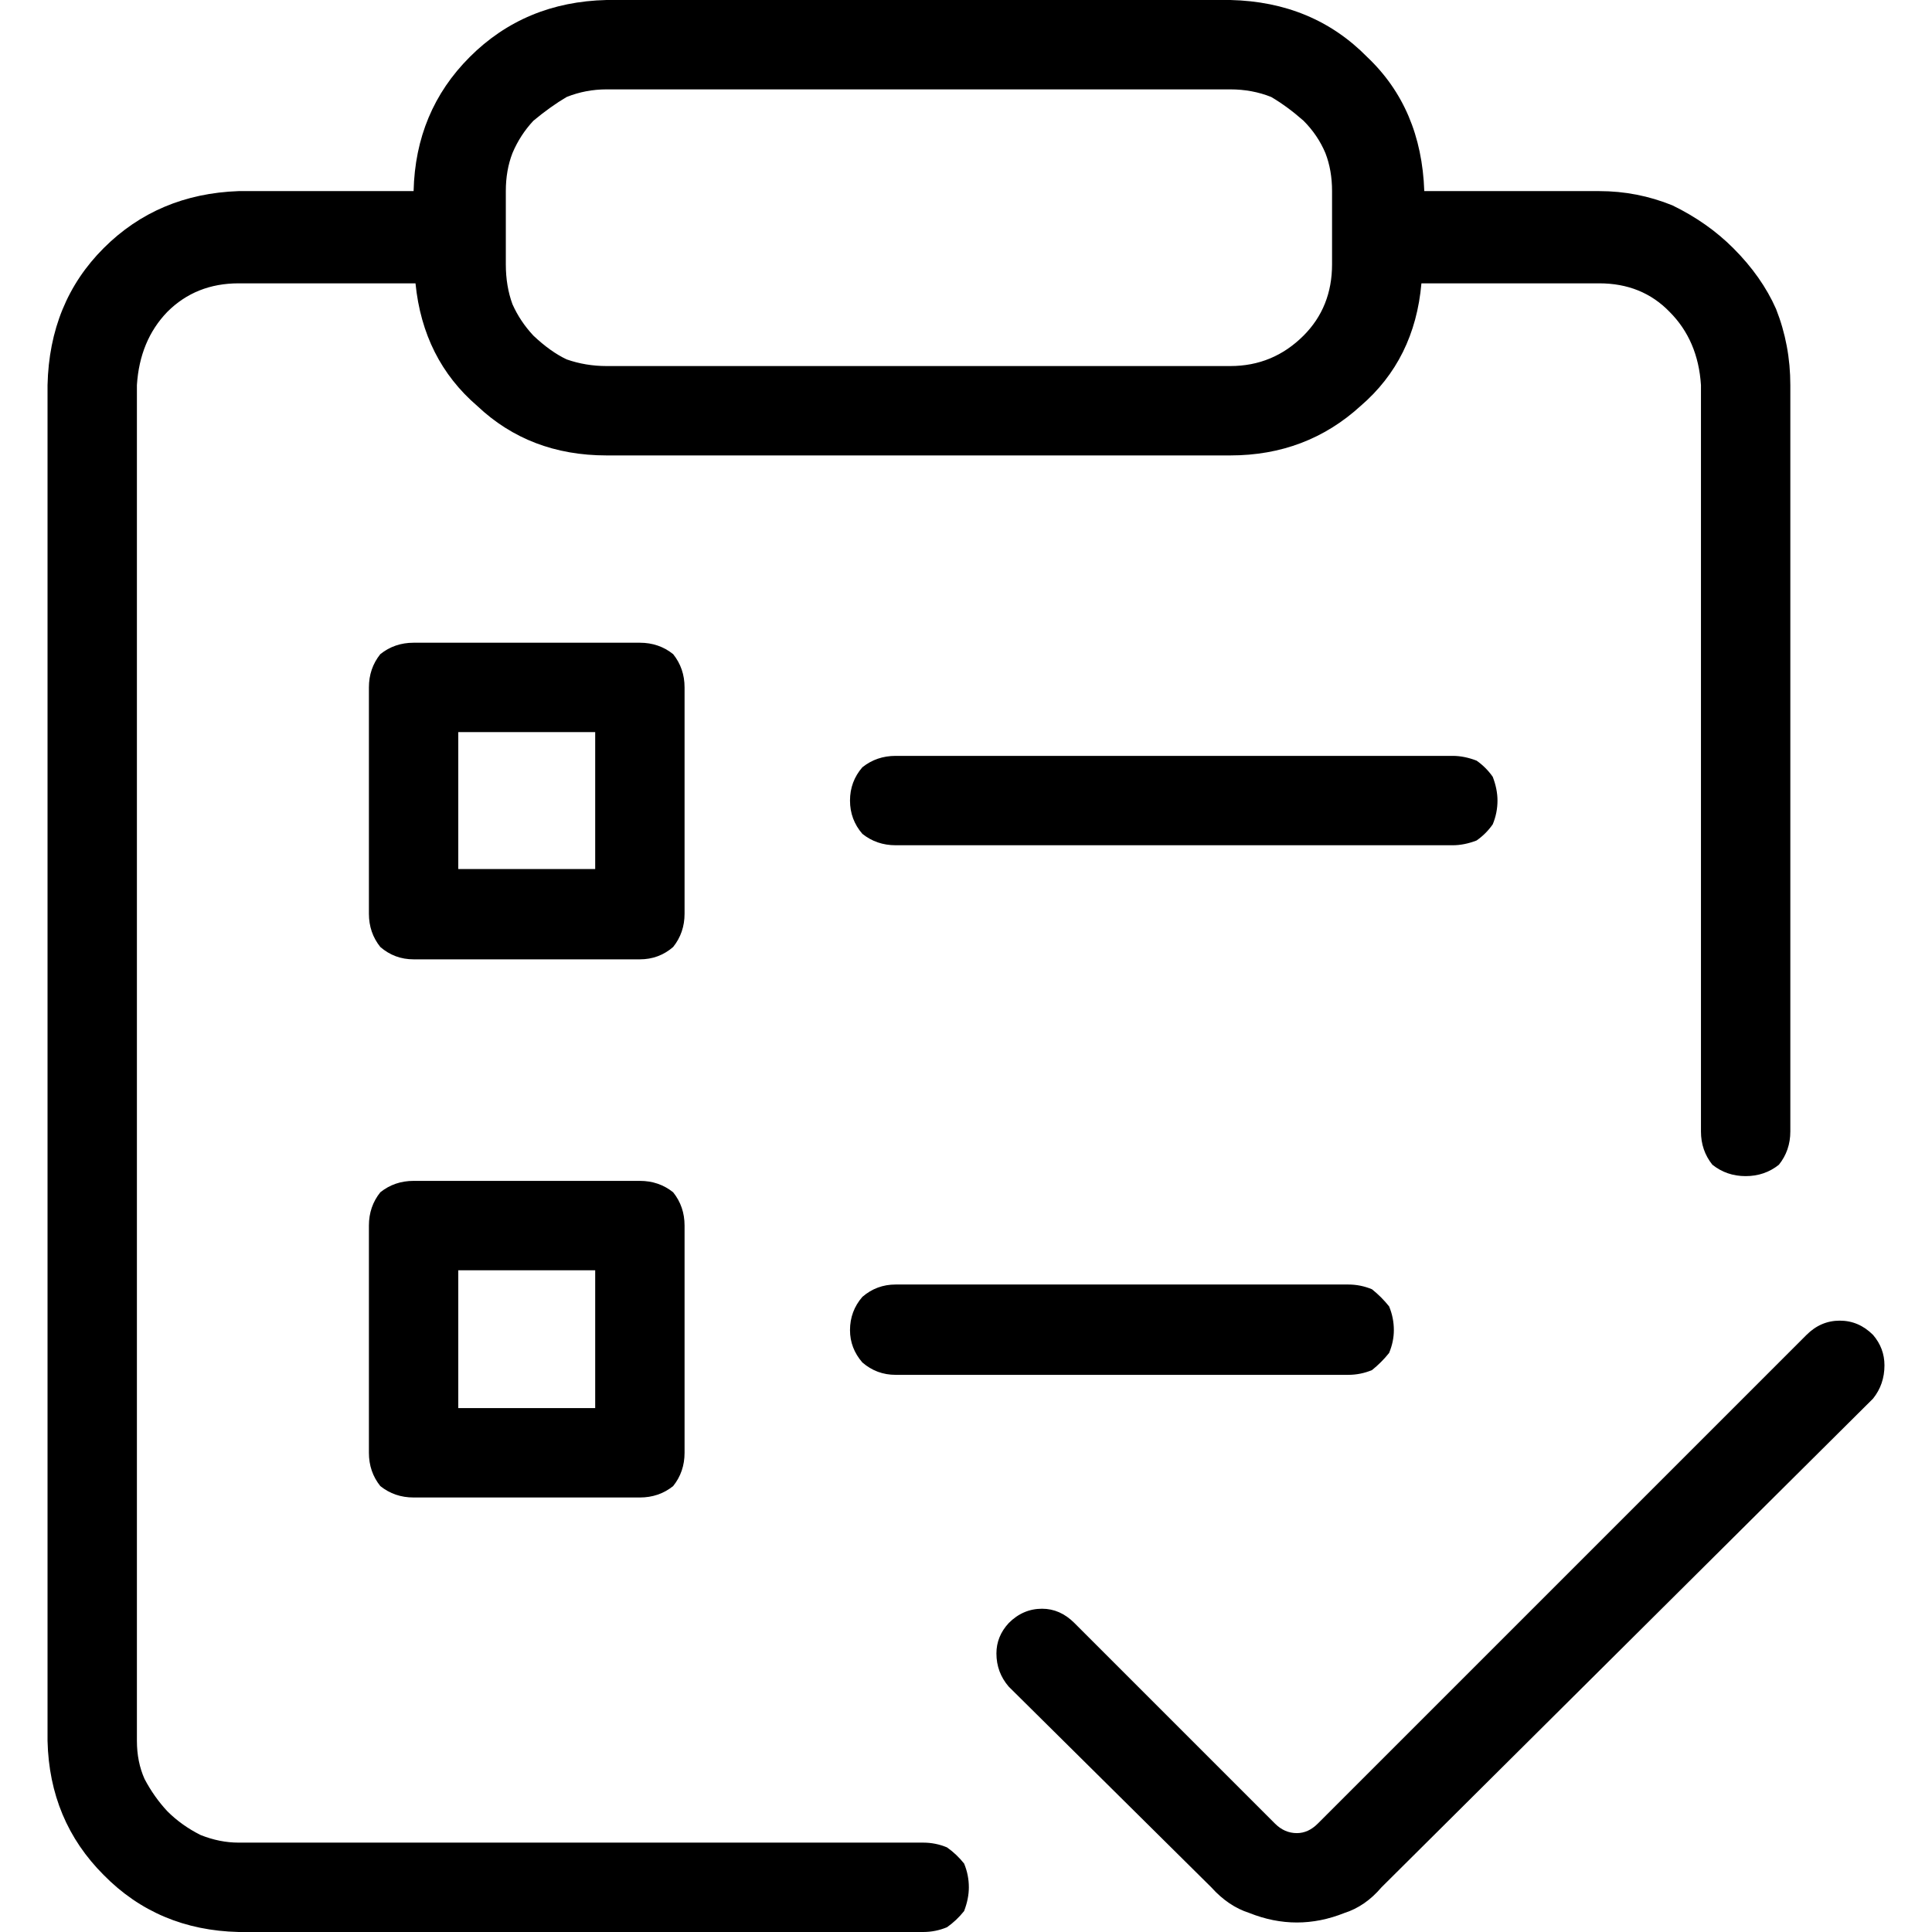 <?xml version="1.0" encoding="utf-8"?><!DOCTYPE svg PUBLIC "-//W3C//DTD SVG 1.1//EN" "http://www.w3.org/Graphics/SVG/1.1/DTD/svg11.dtd"><svg id="toDoList" width="16" height="16" style="width:16px;height:16px;" version="1.1" xmlns="http://www.w3.org/2000/svg" viewBox="0 0 2048 2048" enable-background="new 0 0 2048 2048" xml:space="preserve"><path fill="#000000" d="M438.43 202.58 l-185.45 0 q-85.67 3.03 -143.12 60.48 q-57.45 57.44 -59.47 145.13 l0 1437.23 q2.02 84.66 59.47 142.11 q57.45 58.45 143.12 60.47 l725.67 0 q13.1 0 25.19 -5.04 q10.08 -7.05 18.14 -17.13 q5.04 -13.11 5.04 -25.2 q0 -13.1 -5.04 -25.2 q-8.06 -10.08 -18.14 -17.13 q-12.09 -5.04 -25.19 -5.04 l-725.67 0 q-20.16 0 -40.32 -8.06 q-20.16 -10.08 -35.27 -25.2 q-14.11 -15.12 -24.19 -34.27 q-8.07 -18.14 -8.07 -40.31 l0 -1437.23 q3.03 -47.37 32.26 -77.61 q30.23 -30.23 75.59 -30.23 l187.46 0 q8.06 80.63 65.51 130.01 q55.44 52.41 137.07 52.41 l661.17 0 q80.63 0 138.08 -52.41 q57.45 -49.38 64.5 -130.01 l188.47 0 q45.36 0 74.59 30.23 q30.23 30.24 33.26 77.61 l0 791.18 q0 20.16 12.09 35.28 q15.12 12.09 35.28 12.09 q20.15 0 35.27 -12.09 q12.1 -15.12 12.1 -35.28 l0 -791.18 q0 -42.33 -15.12 -80.63 q-15.12 -34.27 -45.36 -64.5 q-27.21 -27.22 -64.5 -45.36 q-37.29 -15.12 -77.61 -15.12 l-185.44 0 q-3.03 -87.68 -60.48 -142.11 q-57.45 -58.45 -145.13 -60.47 l-661.17 0 q-86.67 2.02 -145.13 60.47 q-57.45 57.45 -59.46 142.11 ZM643.02 94.74 l661.17 0 q23.18 0 43.34 8.06 q17.13 10.08 34.27 25.2 q15.11 15.12 23.18 34.27 q7.05 18.14 7.05 40.31 l0 77.61 q0 45.35 -30.23 75.59 q-32.26 32.25 -77.61 32.25 l-661.17 0 q-22.17 0 -42.33 -7.05 q-17.13 -8.07 -35.27 -25.2 q-14.11 -15.12 -22.18 -33.26 q-7.05 -19.15 -7.05 -42.33 l0 -77.61 q0 -22.17 7.05 -40.31 q8.07 -19.15 22.18 -34.27 q18.14 -15.12 35.27 -25.2 q20.16 -8.06 42.33 -8.06 ZM901.04 848.63 q0 20.16 13.1 35.28 q15.12 12.09 35.28 12.09 l590.61 0 q12.1 0 25.2 -5.04 q10.08 -7.05 17.13 -17.13 q5.04 -12.1 5.04 -25.2 q0 -12.09 -5.04 -25.2 q-7.05 -10.08 -17.13 -17.13 q-13.1 -5.04 -25.2 -5.04 l-590.61 0 q-20.16 0 -35.28 12.09 q-13.1 15.12 -13.1 35.28 ZM901.04 1410.02 q0 19.15 13.1 34.26 q15.12 13.11 35.28 13.11 l479.75 0 q13.1 0 25.19 -5.04 q10.08 -8.07 18.14 -18.15 q5.04 -12.09 5.04 -24.18 q0 -13.11 -5.04 -25.2 q-8.06 -10.08 -18.14 -18.14 q-12.09 -5.04 -25.19 -5.04 l-479.75 0 q-20.16 0 -35.28 13.1 q-13.1 15.12 -13.1 35.28 ZM391.06 728.69 l0 239.88 q0 20.15 12.09 35.27 q15.12 13.1 35.28 13.1 l239.87 0 q20.16 0 35.27 -13.1 q12.1 -15.12 12.1 -35.27 l0 -239.88 q0 -20.15 -12.1 -35.27 q-15.11 -12.1 -35.27 -12.1 l-239.87 0 q-20.16 0 -35.28 12.1 q-12.09 15.12 -12.09 35.27 ZM485.8 776.06 l145.13 0 l0 145.14 l-145.13 0 l0 -145.14 ZM391.06 1299.15 l0 240.88 q0 20.16 12.09 35.28 q15.12 12.09 35.28 12.09 l239.87 0 q20.16 0 35.27 -12.09 q12.1 -15.12 12.1 -35.28 l0 -240.88 q0 -20.16 -12.1 -35.28 q-15.11 -12.09 -35.27 -12.09 l-239.87 0 q-20.16 0 -35.28 12.09 q-12.09 15.12 -12.09 35.28 ZM485.8 1346.52 l145.13 0 l0 146.14 l-145.13 0 l0 -146.14 ZM1985.51 1415.06 q-15.12 -15.12 -35.27 -15.12 q-20.16 0 -35.28 15.12 l-518.05 518.04 q-10.08 10.08 -22.17 10.08 q-13.1 0 -23.18 -10.08 l-212.66 -212.66 q-15.12 -15.12 -34.27 -15.12 q-20.16 0 -35.28 15.12 q-13.1 14.11 -13.1 32.25 q0 20.16 13.1 35.28 l214.68 212.66 q18.14 20.16 40.32 27.21 q25.19 10.08 50.39 10.08 q25.2 0 50.39 -10.08 q22.18 -7.05 39.31 -27.21 l521.07 -518.05 q12.1 -15.12 12.1 -35.27 q0 -18.14 -12.1 -32.25 Z"/></svg>
